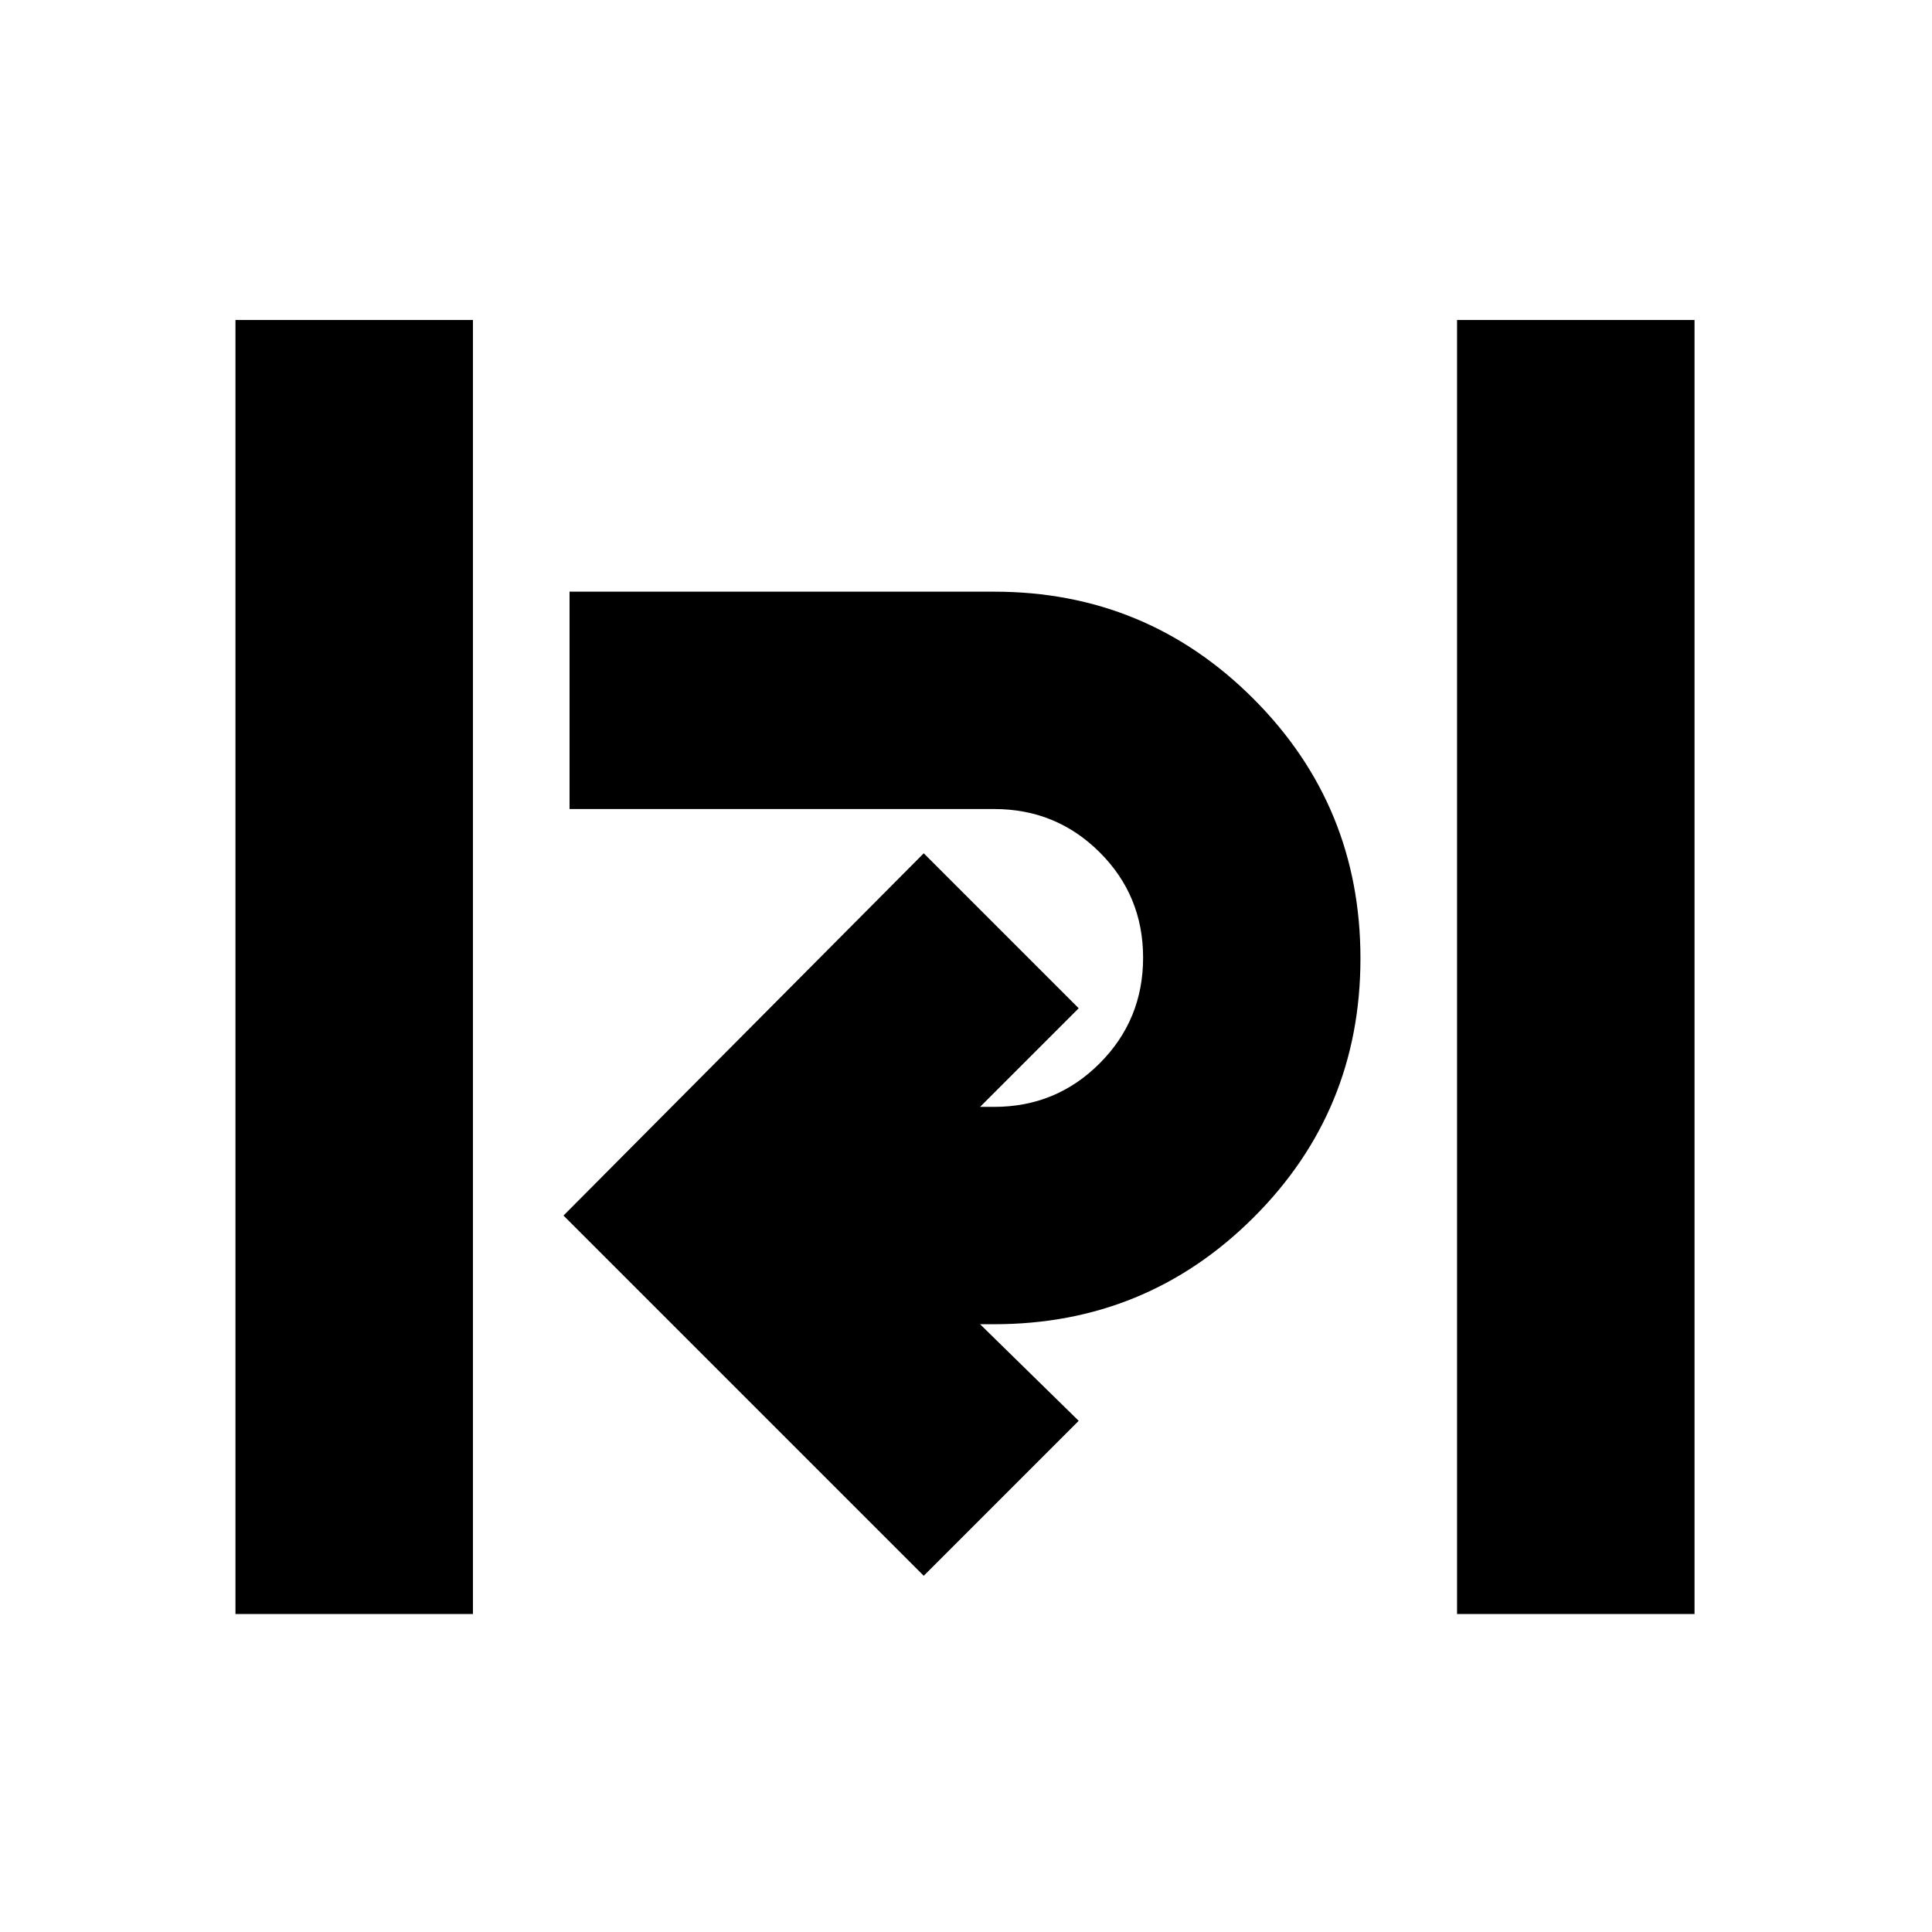 <svg xmlns="http://www.w3.org/2000/svg" height="20" viewBox="0 -960 960 960" width="20"><path d="M117-158v-643h118v643H117Zm607 0v-643h118v643H724Zm-265-19L280-356l179-180 77 77-49 49h7q30.83 0 52.41-21.62Q568-453.25 568-484.12q0-30.88-21.59-52.38Q524.83-558 494-558H283v-108h211q75.67 0 128.84 53.23 53.16 53.23 53.16 129Q676-408 622.84-355 569.67-302 494-302h-7l49 48-77 77Z"/></svg>